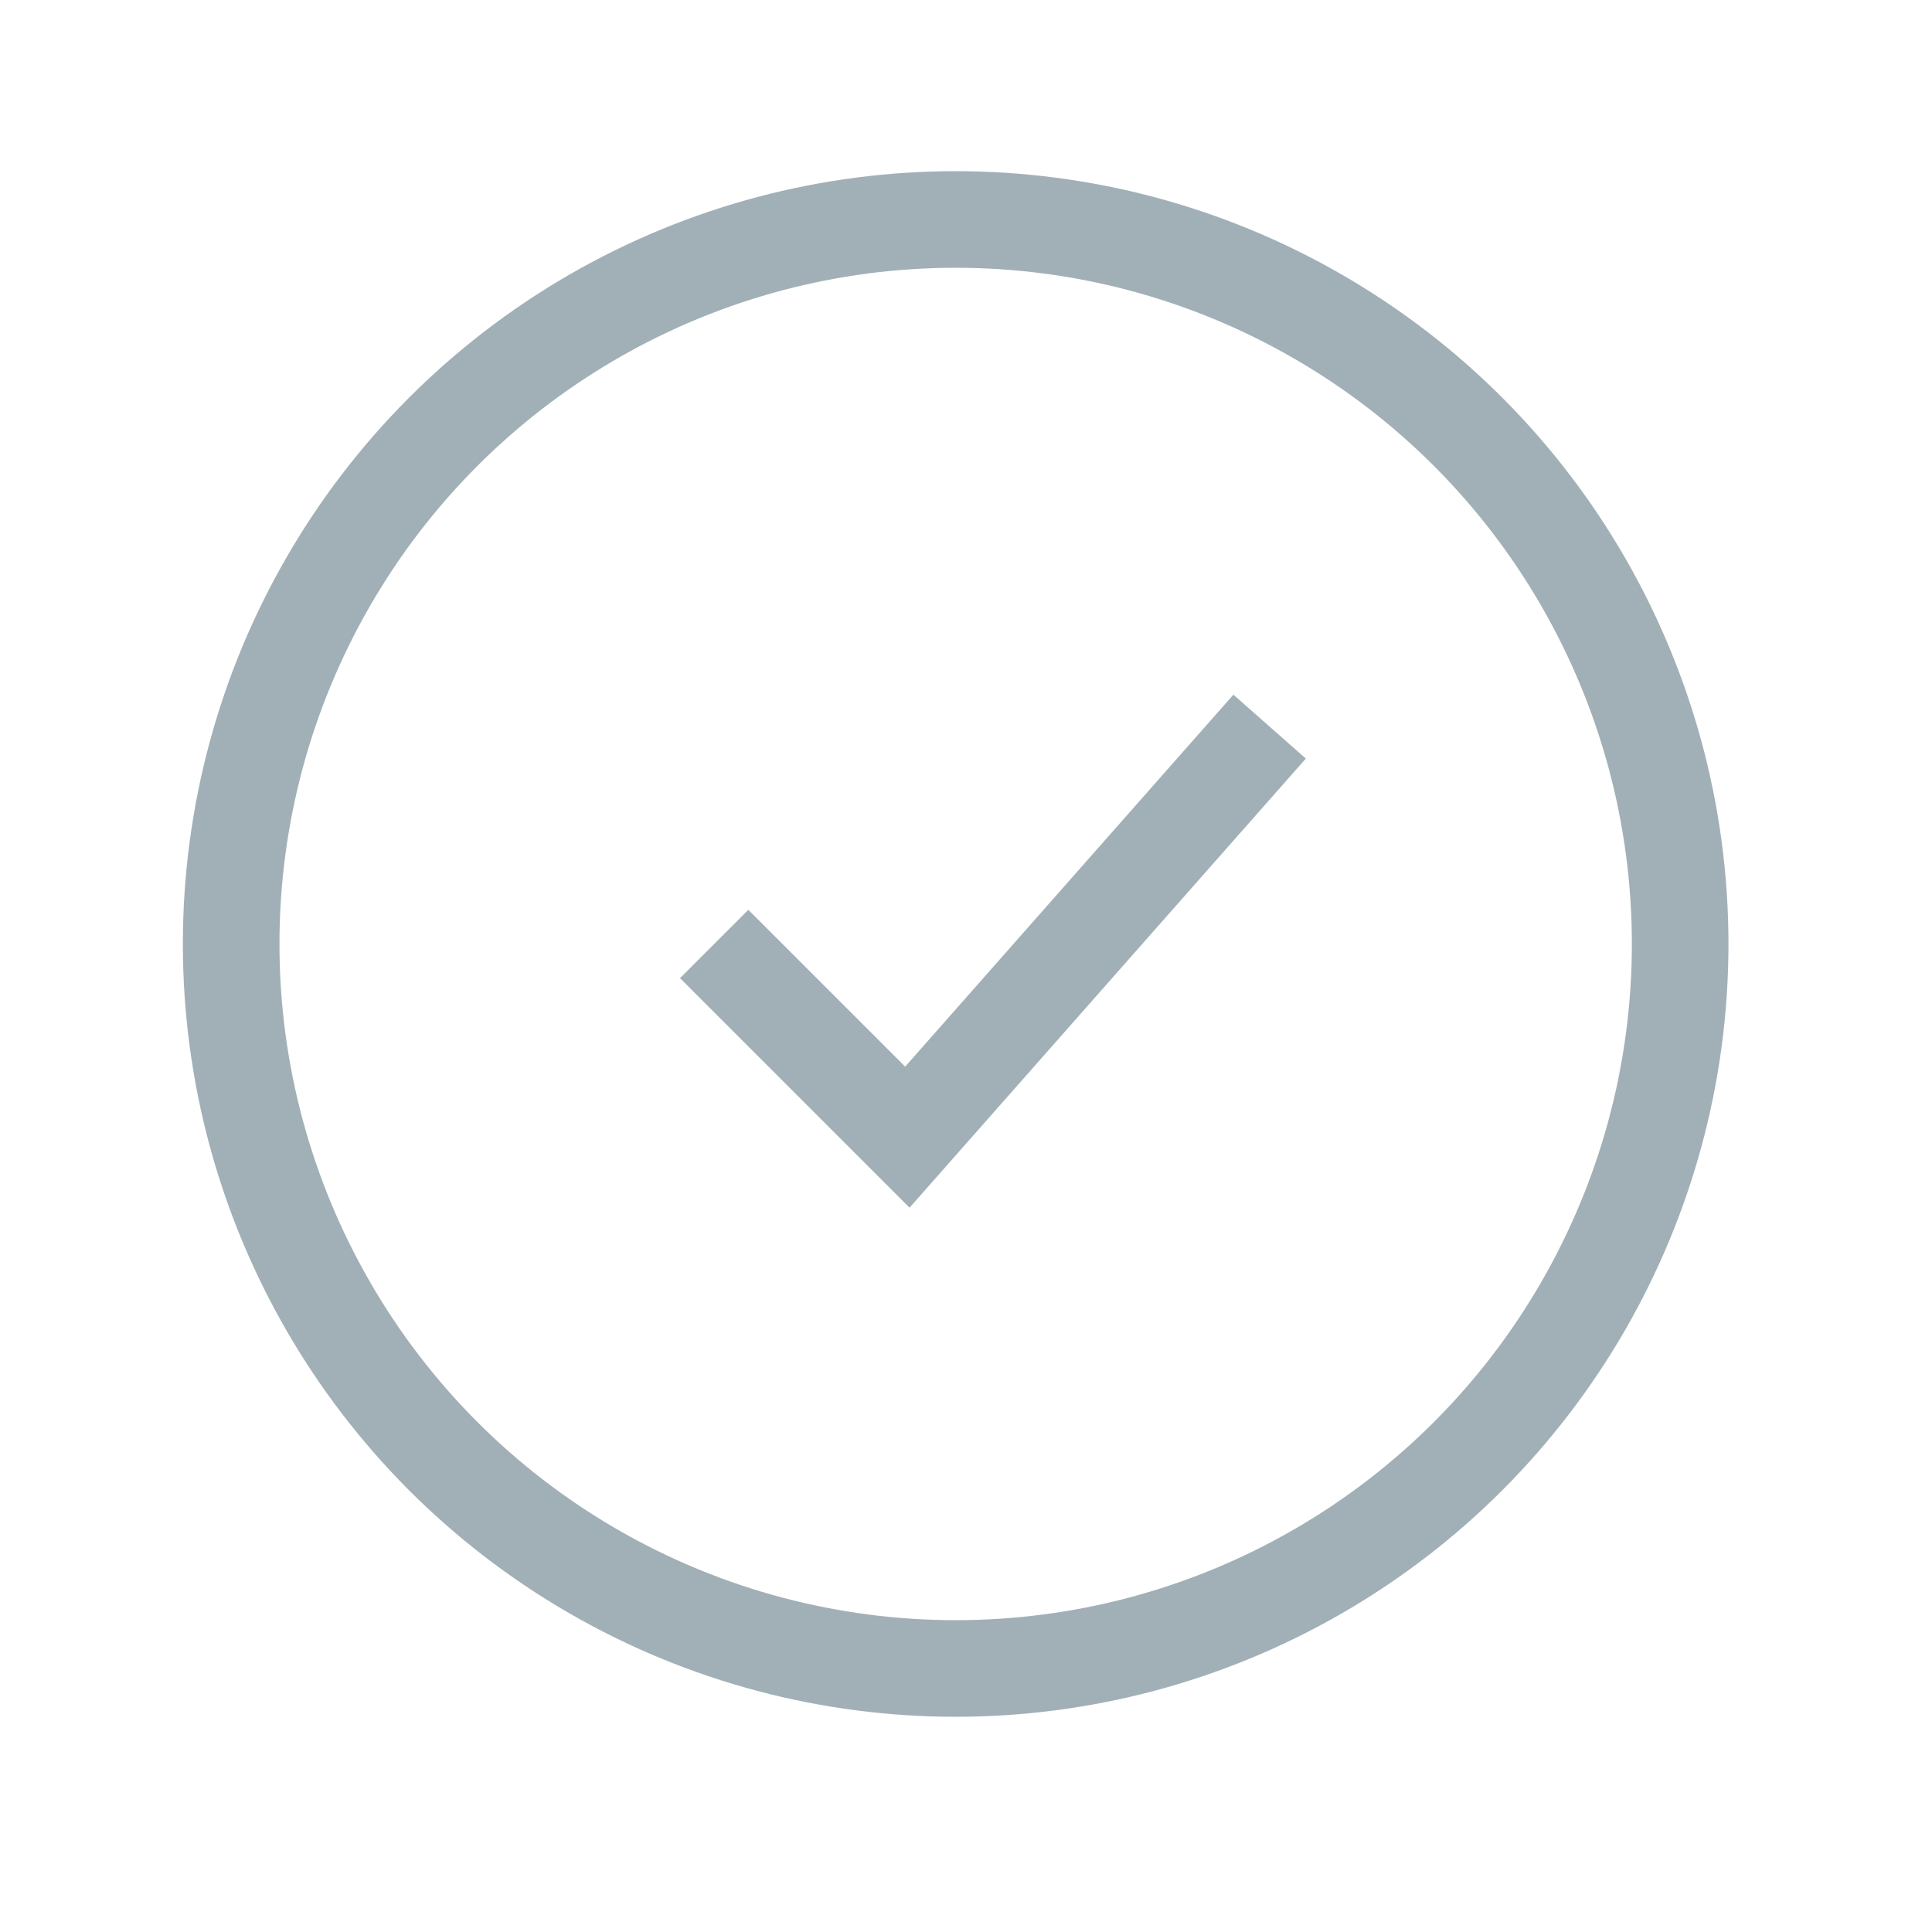 <svg xmlns="http://www.w3.org/2000/svg" width="20" height="20" viewBox="0 0 20 20"><g transform="translate(3770.871 -4311.96)"><rect width="20" height="20" transform="translate(-3770.871 4311.96)" fill="rgba(255,255,255,0)"/><circle cx="7.5" cy="7.5" r="7.5" transform="translate(-3768.478 4314.232)" fill="none" stroke="#a1b0b7" stroke-miterlimit="10" stroke-width="1"/><path d="M-3763.478,4321.732l2,2,3.75-4.25" fill="none" stroke="#a1b0b7" stroke-miterlimit="10" stroke-width="1"/></g></svg>